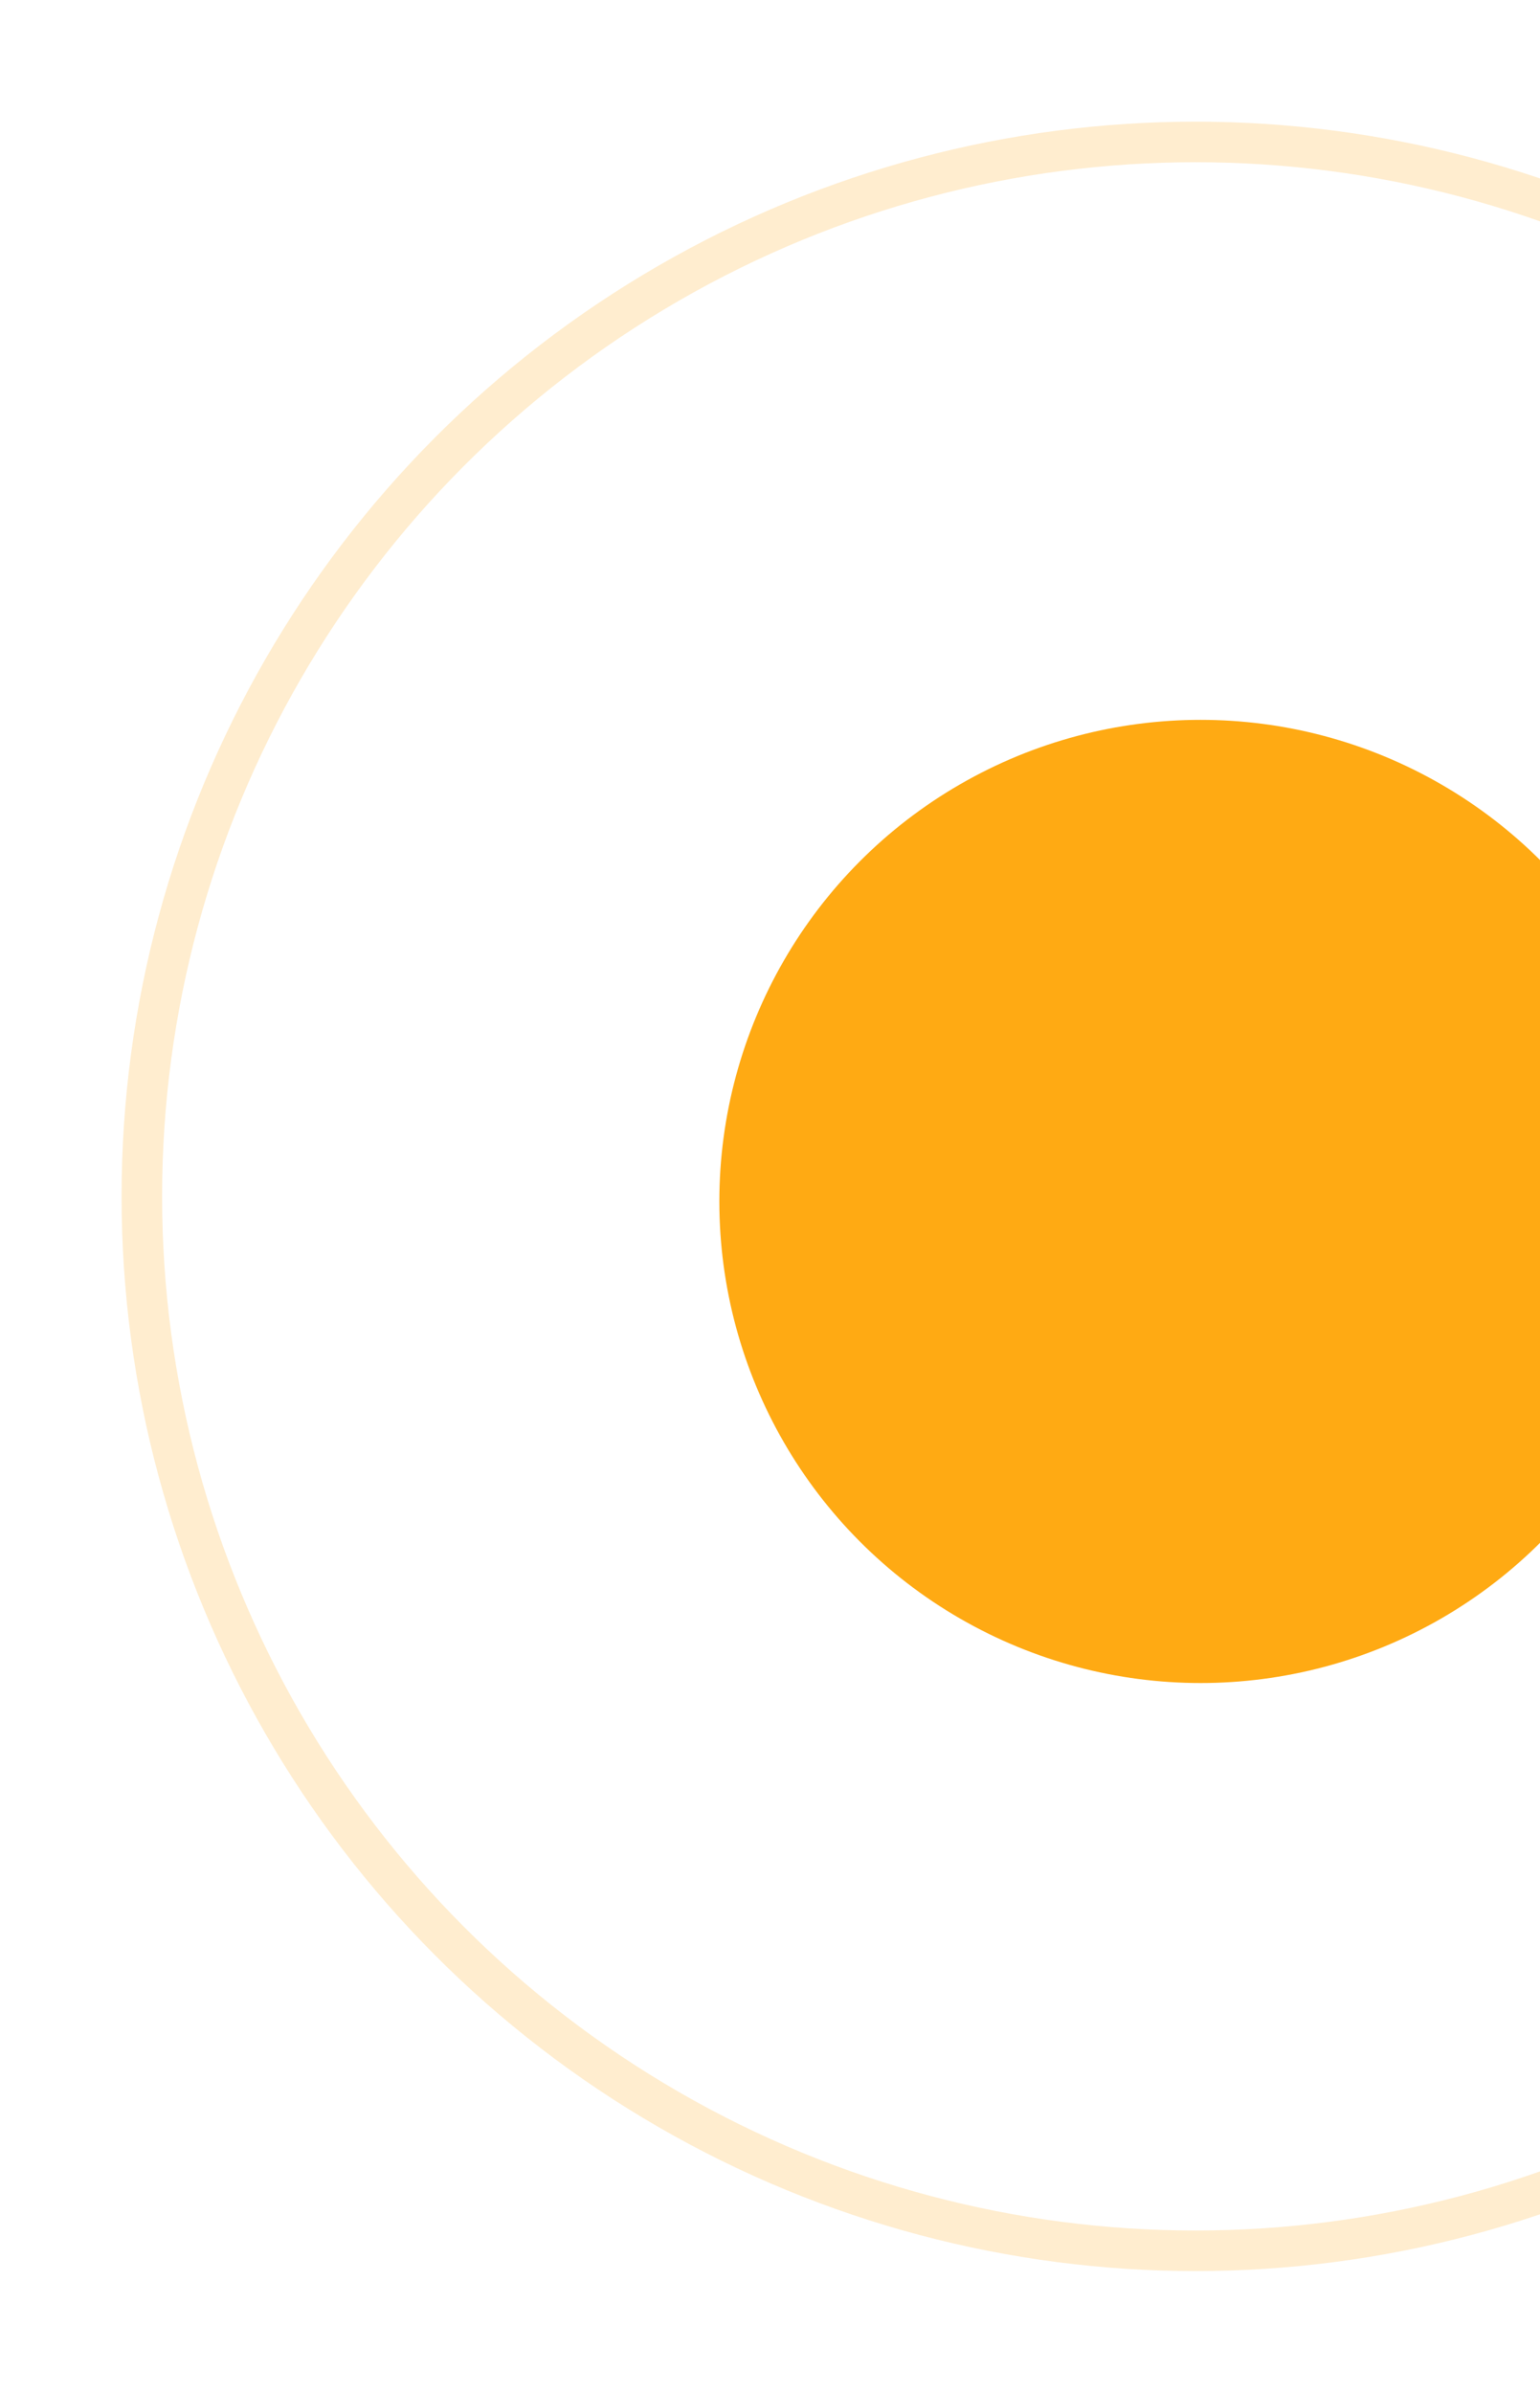 <svg width="152" height="236" viewBox="0 0 152 236" fill="none" xmlns="http://www.w3.org/2000/svg">
<g filter="url(#filter0_f_1105_1528)">
<circle cx="118.5" cy="118.5" r="47.5" fill="#FFA80F" fill-opacity="0.98"/>
</g>
<g filter="url(#filter1_f_1105_1528)">
<circle cx="118" cy="118" r="104" stroke="#FFA80F" stroke-opacity="0.2" stroke-width="4"/>
</g>
<defs>
<filter id="filter0_f_1105_1528" x="21" y="21" width="195" height="195" filterUnits="userSpaceOnUse" color-interpolation-filters="sRGB">
<feFlood flood-opacity="0" result="BackgroundImageFix"/>
<feBlend mode="normal" in="SourceGraphic" in2="BackgroundImageFix" result="shape"/>
<feGaussianBlur stdDeviation="25" result="effect1_foregroundBlur_1105_1528"/>
</filter>
<filter id="filter1_f_1105_1528" x="0" y="0" width="236" height="236" filterUnits="userSpaceOnUse" color-interpolation-filters="sRGB">
<feFlood flood-opacity="0" result="BackgroundImageFix"/>
<feBlend mode="normal" in="SourceGraphic" in2="BackgroundImageFix" result="shape"/>
<feGaussianBlur stdDeviation="6" result="effect1_foregroundBlur_1105_1528"/>
</filter>
</defs>
</svg>
